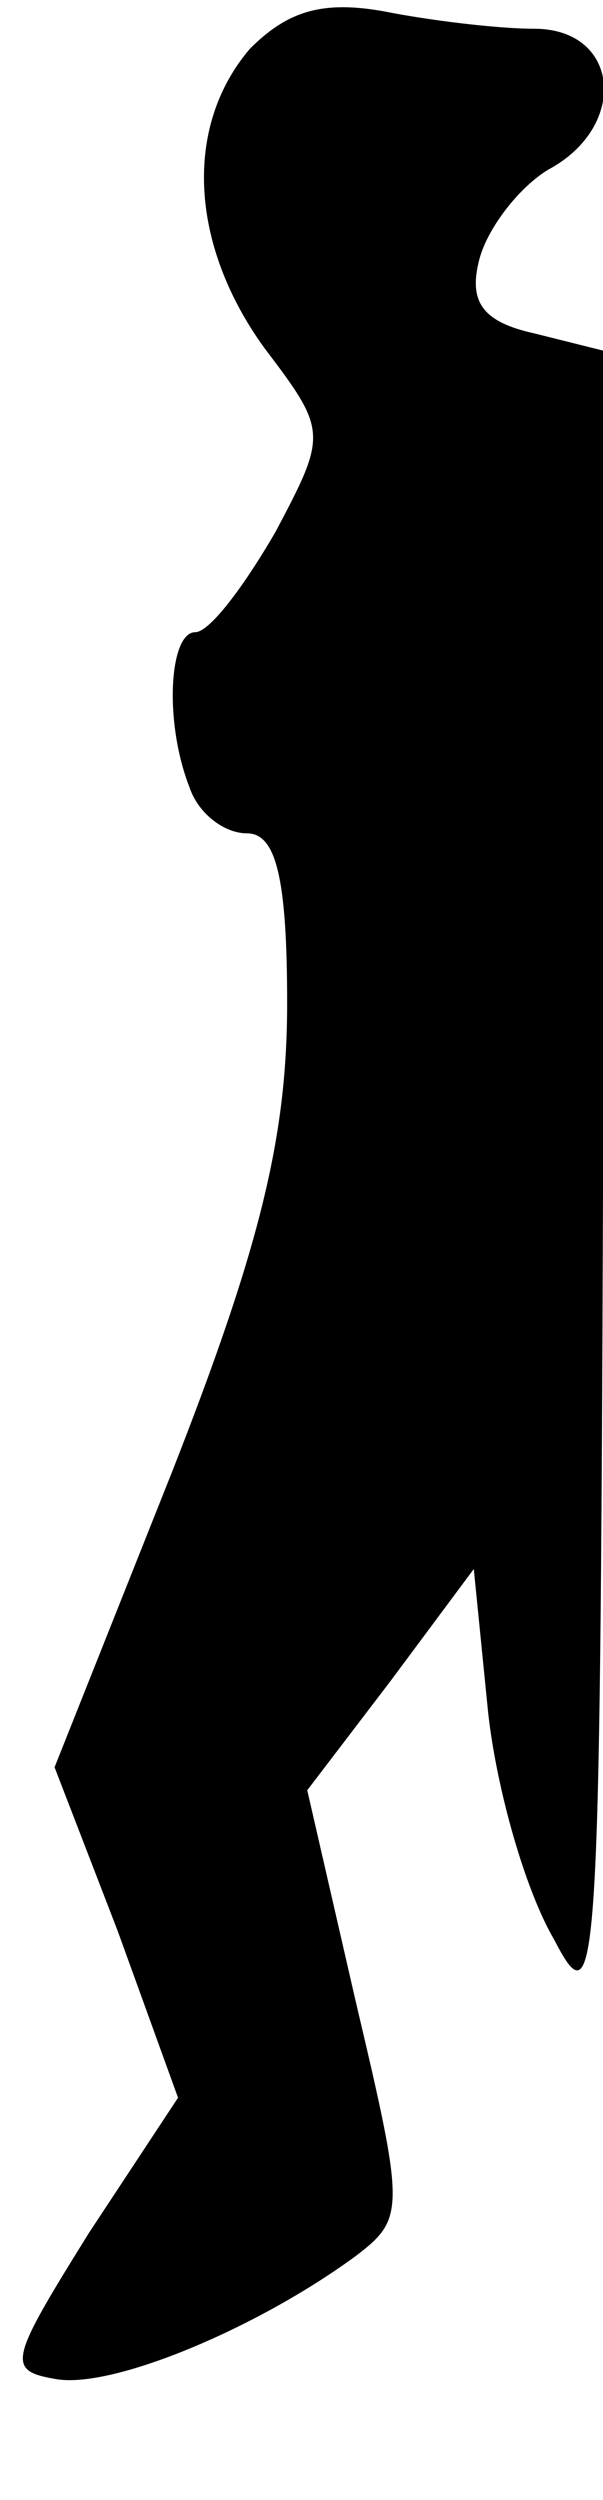 <?xml version="1.0" standalone="no"?>
<!DOCTYPE svg PUBLIC "-//W3C//DTD SVG 20010904//EN"
 "http://www.w3.org/TR/2001/REC-SVG-20010904/DTD/svg10.dtd">
<svg version="1.0" xmlns="http://www.w3.org/2000/svg"
 width="21pt" height="87pt" viewBox="0 0 21 87"
 preserveAspectRatio="xMidYMid meet">
<g transform="translate(0,87) scale(0.1,-0.1)"
fill="#000000" stroke="none">
<path fill="#000000" stroke="none" d="M87 853 c-23 -27 -21 -68 5 -104 22
-29 22 -30 4 -64 -11 -19 -23 -35 -28 -35 -9 0 -11 -31 -2 -54 3 -9 12 -16 20
-16 10 0 14 -15 14 -59 0 -46 -9 -84 -40 -163 l-41 -103 22 -57 21 -58 -31
-47 c-28 -45 -29 -48 -11 -51 20 -3 70 18 104 43 17 13 17 16 0 88 l-17 74 29
38 29 39 5 -50 c3 -27 13 -62 23 -79 15 -29 16 -16 17 261 l0 292 -24 6 c-18
4 -23 11 -19 26 3 11 14 25 24 31 28 15 25 49 -5 49 -13 0 -37 3 -52 6 -22 4
-34 0 -47 -13z"/>
</g>
</svg>
